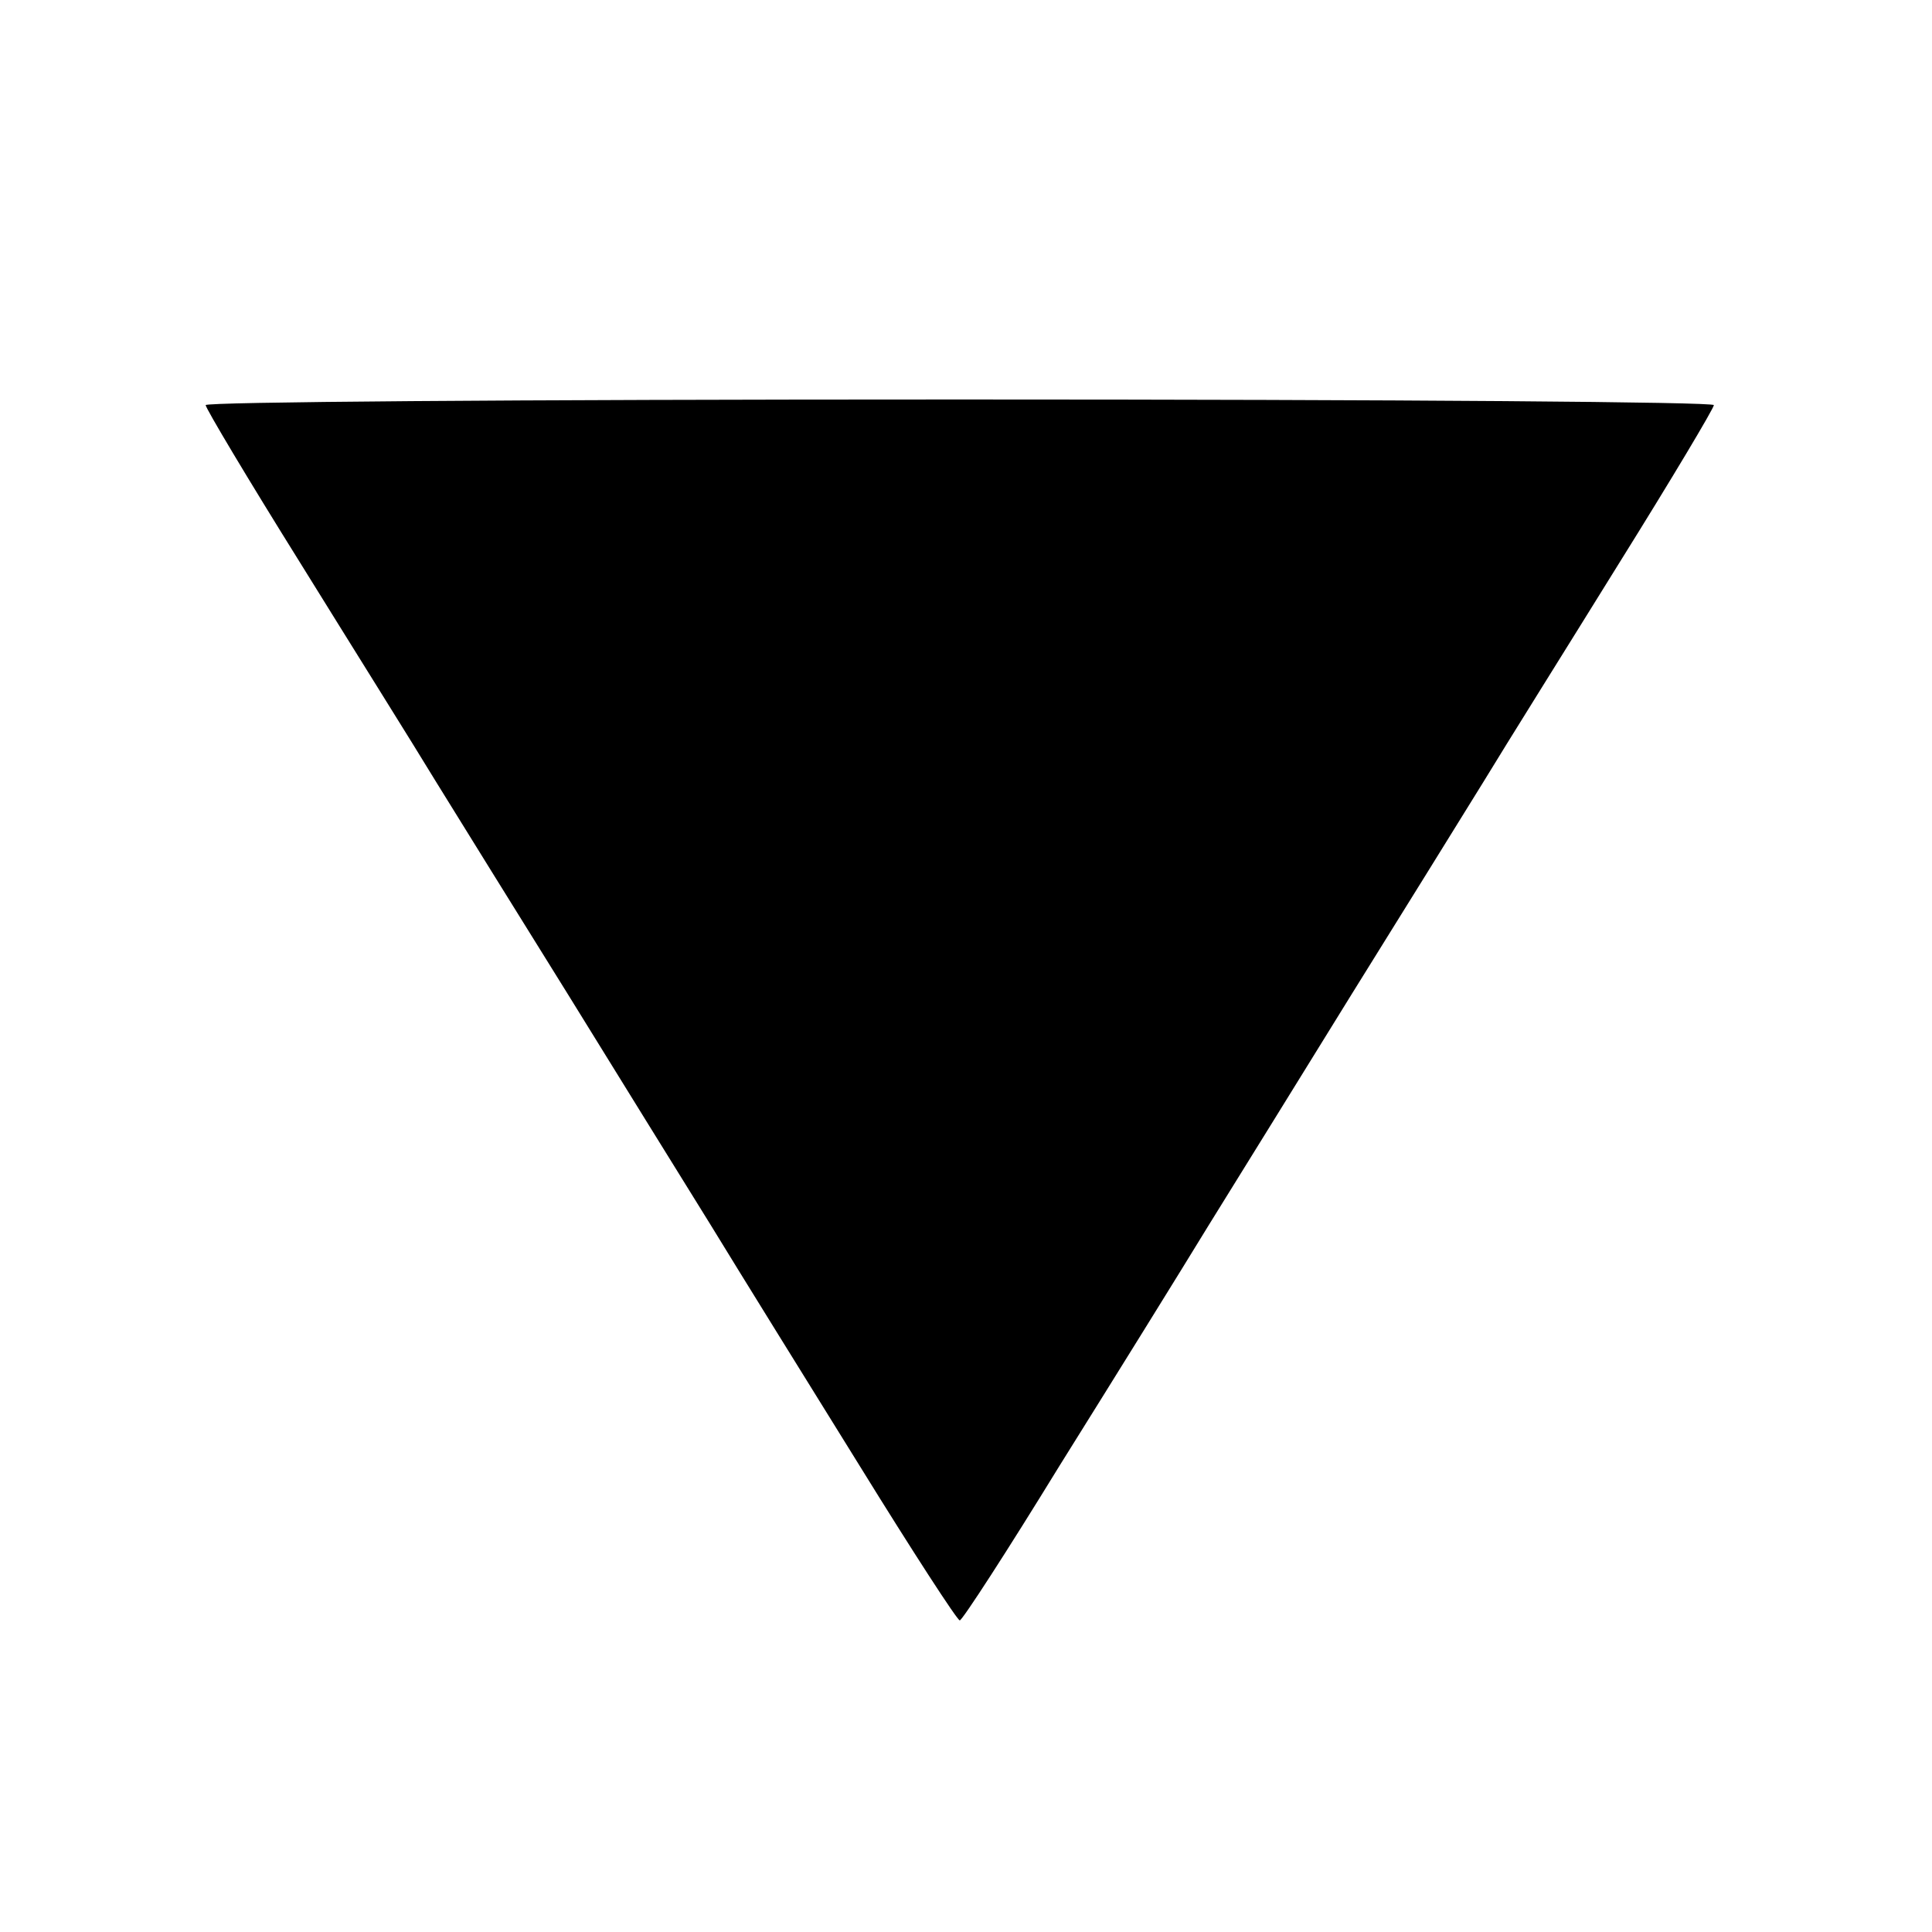 <?xml version="1.0" standalone="no"?>
<!DOCTYPE svg PUBLIC "-//W3C//DTD SVG 20010904//EN"
 "http://www.w3.org/TR/2001/REC-SVG-20010904/DTD/svg10.dtd">
<svg version="1.0" xmlns="http://www.w3.org/2000/svg"
 width="310pt" height="310pt" viewBox="0 0 310 310"
 preserveAspectRatio="xMidYMid meet">
<g transform="translate(0,310) scale(0.1,-0.1)"
fill="#000000" stroke="none">
<path d="M330 2450 c0 -5 68 -119 151 -252 83 -134 182 -292 219 -353 37 -60
132 -213 211 -340 78 -126 181 -293 229 -370 47 -77 155 -251 240 -388 84
-136 156 -247 160 -247 4 0 76 111 160 248 85 136 193 310 240 387 48 77 151
244 229 370 79 127 174 280 211 340 37 61 136 219 219 353 83 133 151 247 151
252 0 5 -492 9 -1210 9 -732 0 -1210 -4 -1210 -9z"/>
</g>
</svg>
